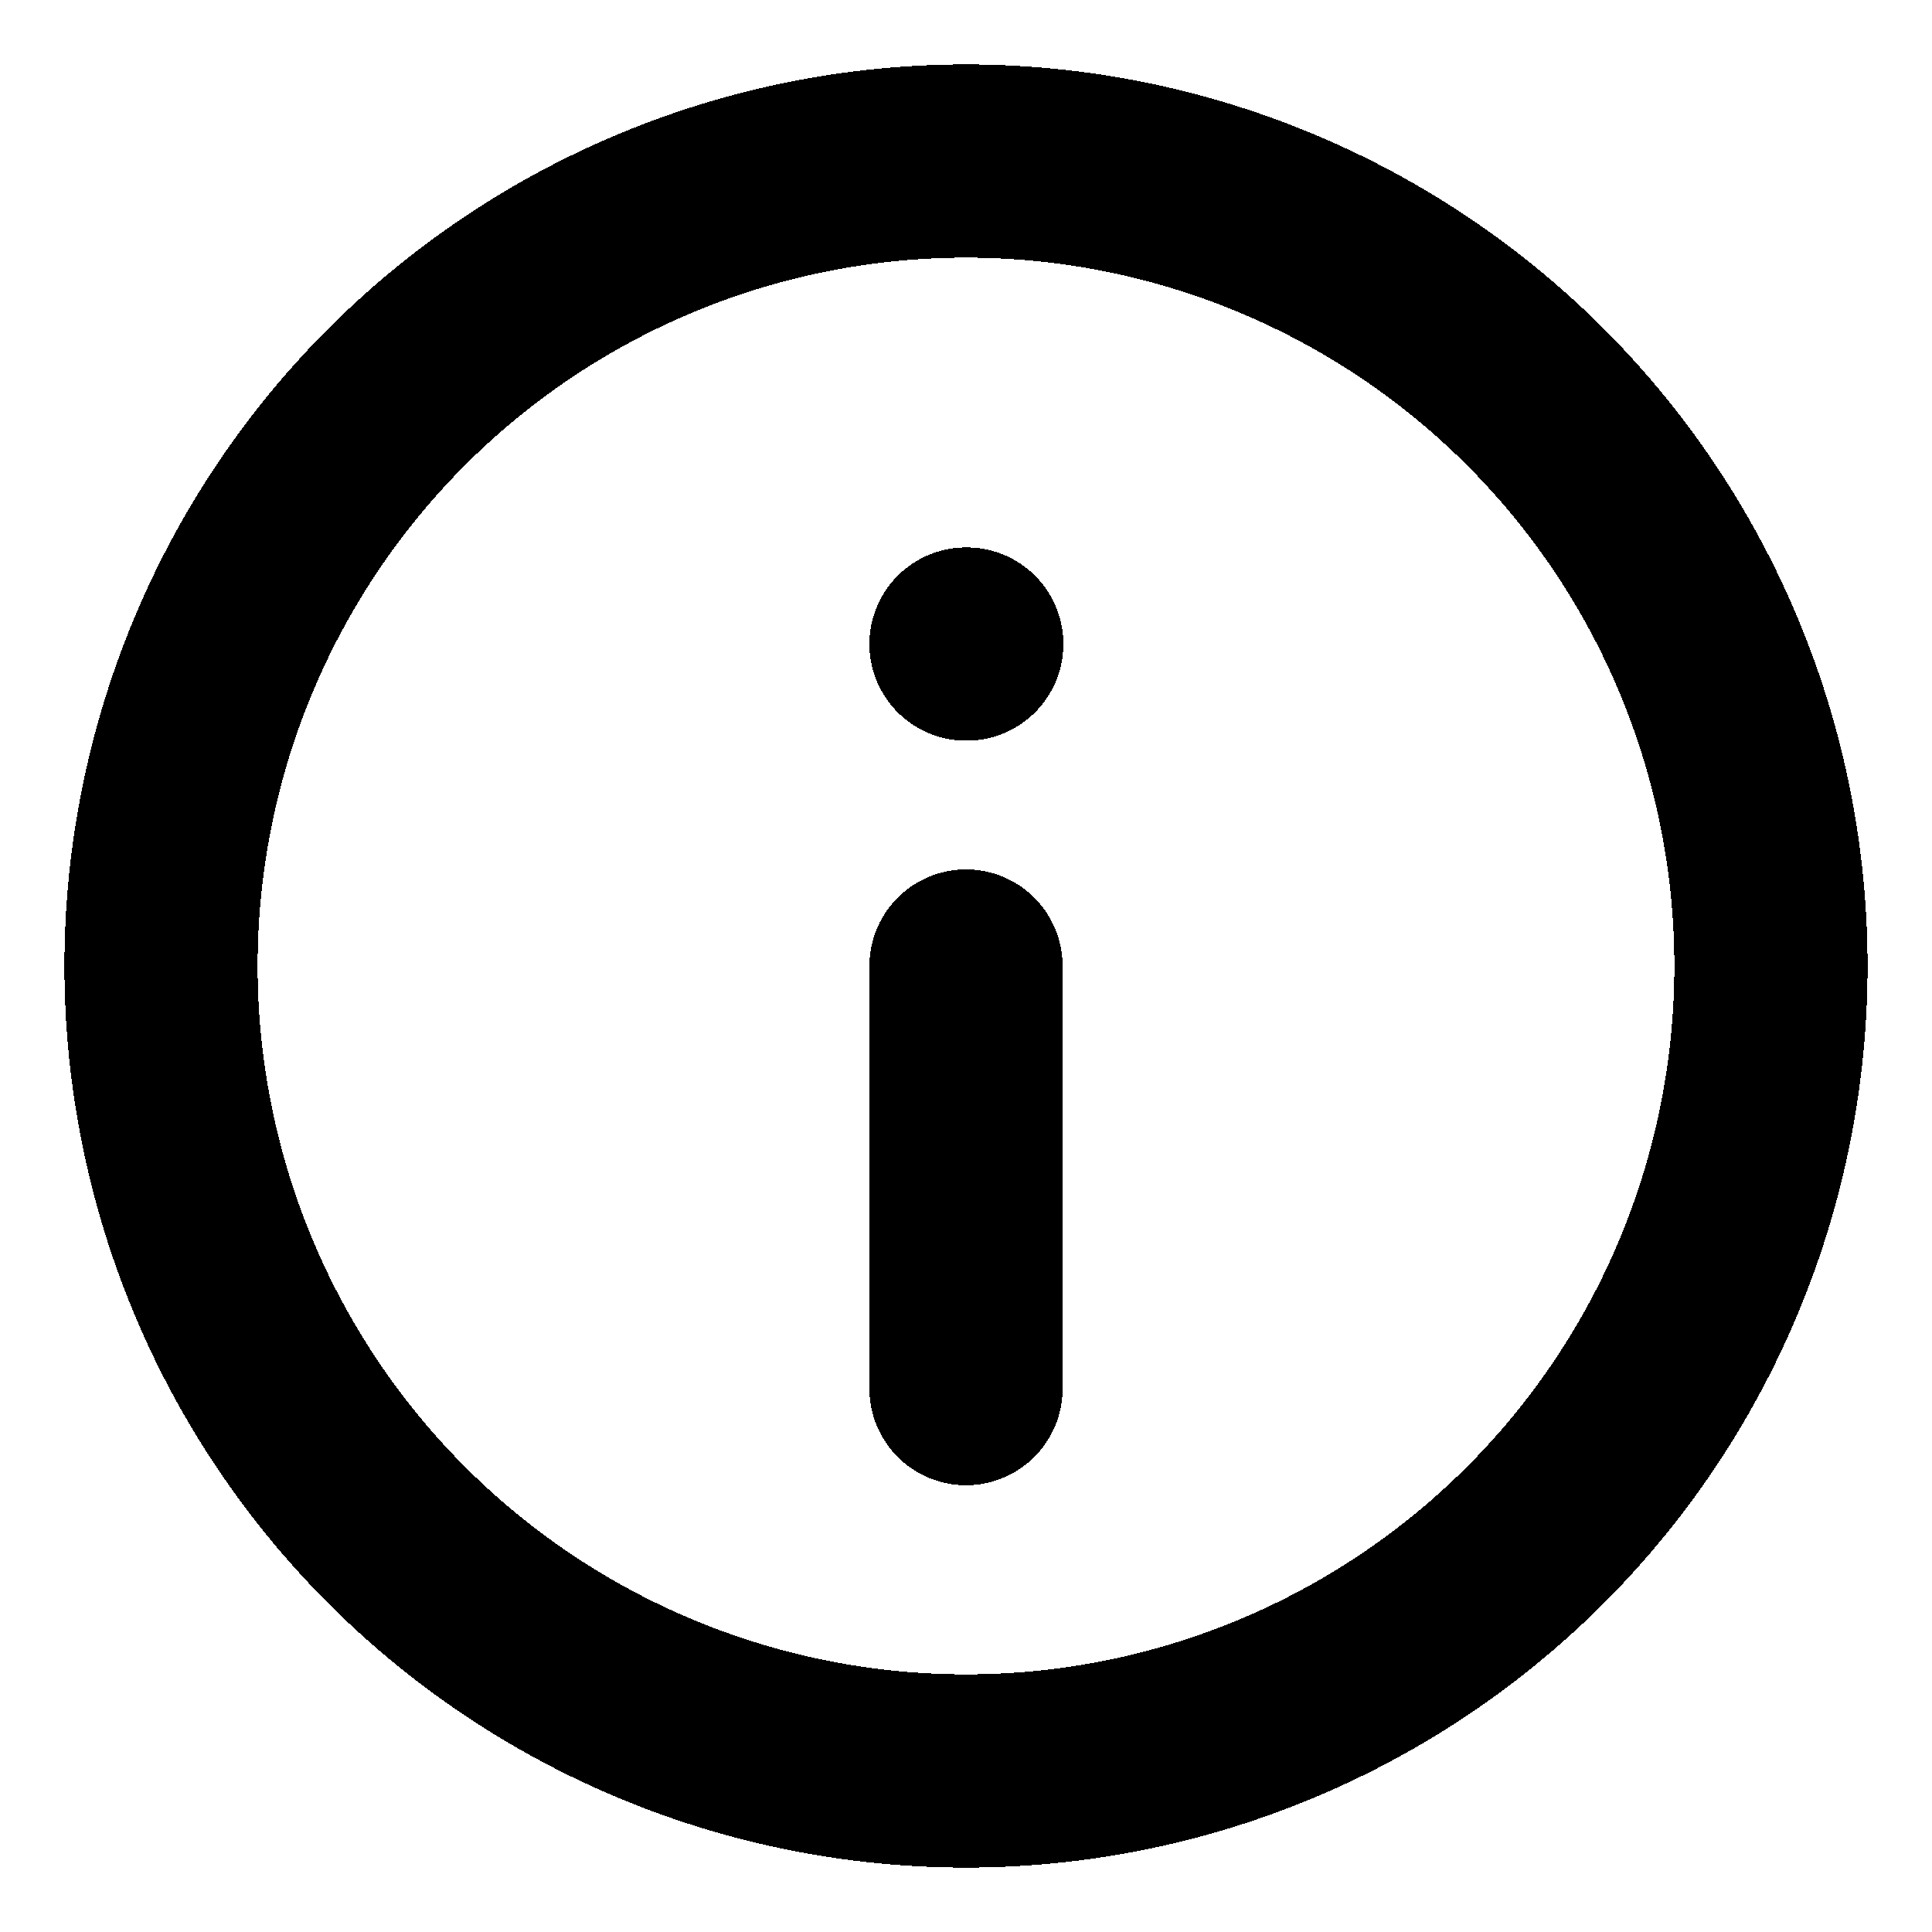 <svg xmlns="http://www.w3.org/2000/svg" fill="none" viewBox="0 0 20 20">
<g shape-rendering="crispEdges">
  <path stroke="currentColor" stroke-linecap="round" stroke-linejoin="round" 
  shape-rendering="crispEdges"
  stroke-width="2" d="M10 18.333a8.333 8.333 0 1 0 0-16.666 8.333 8.333 0 0 0 0 16.666Zm0-3.958V10m0-3.333h.008"/>
</g>
</svg>